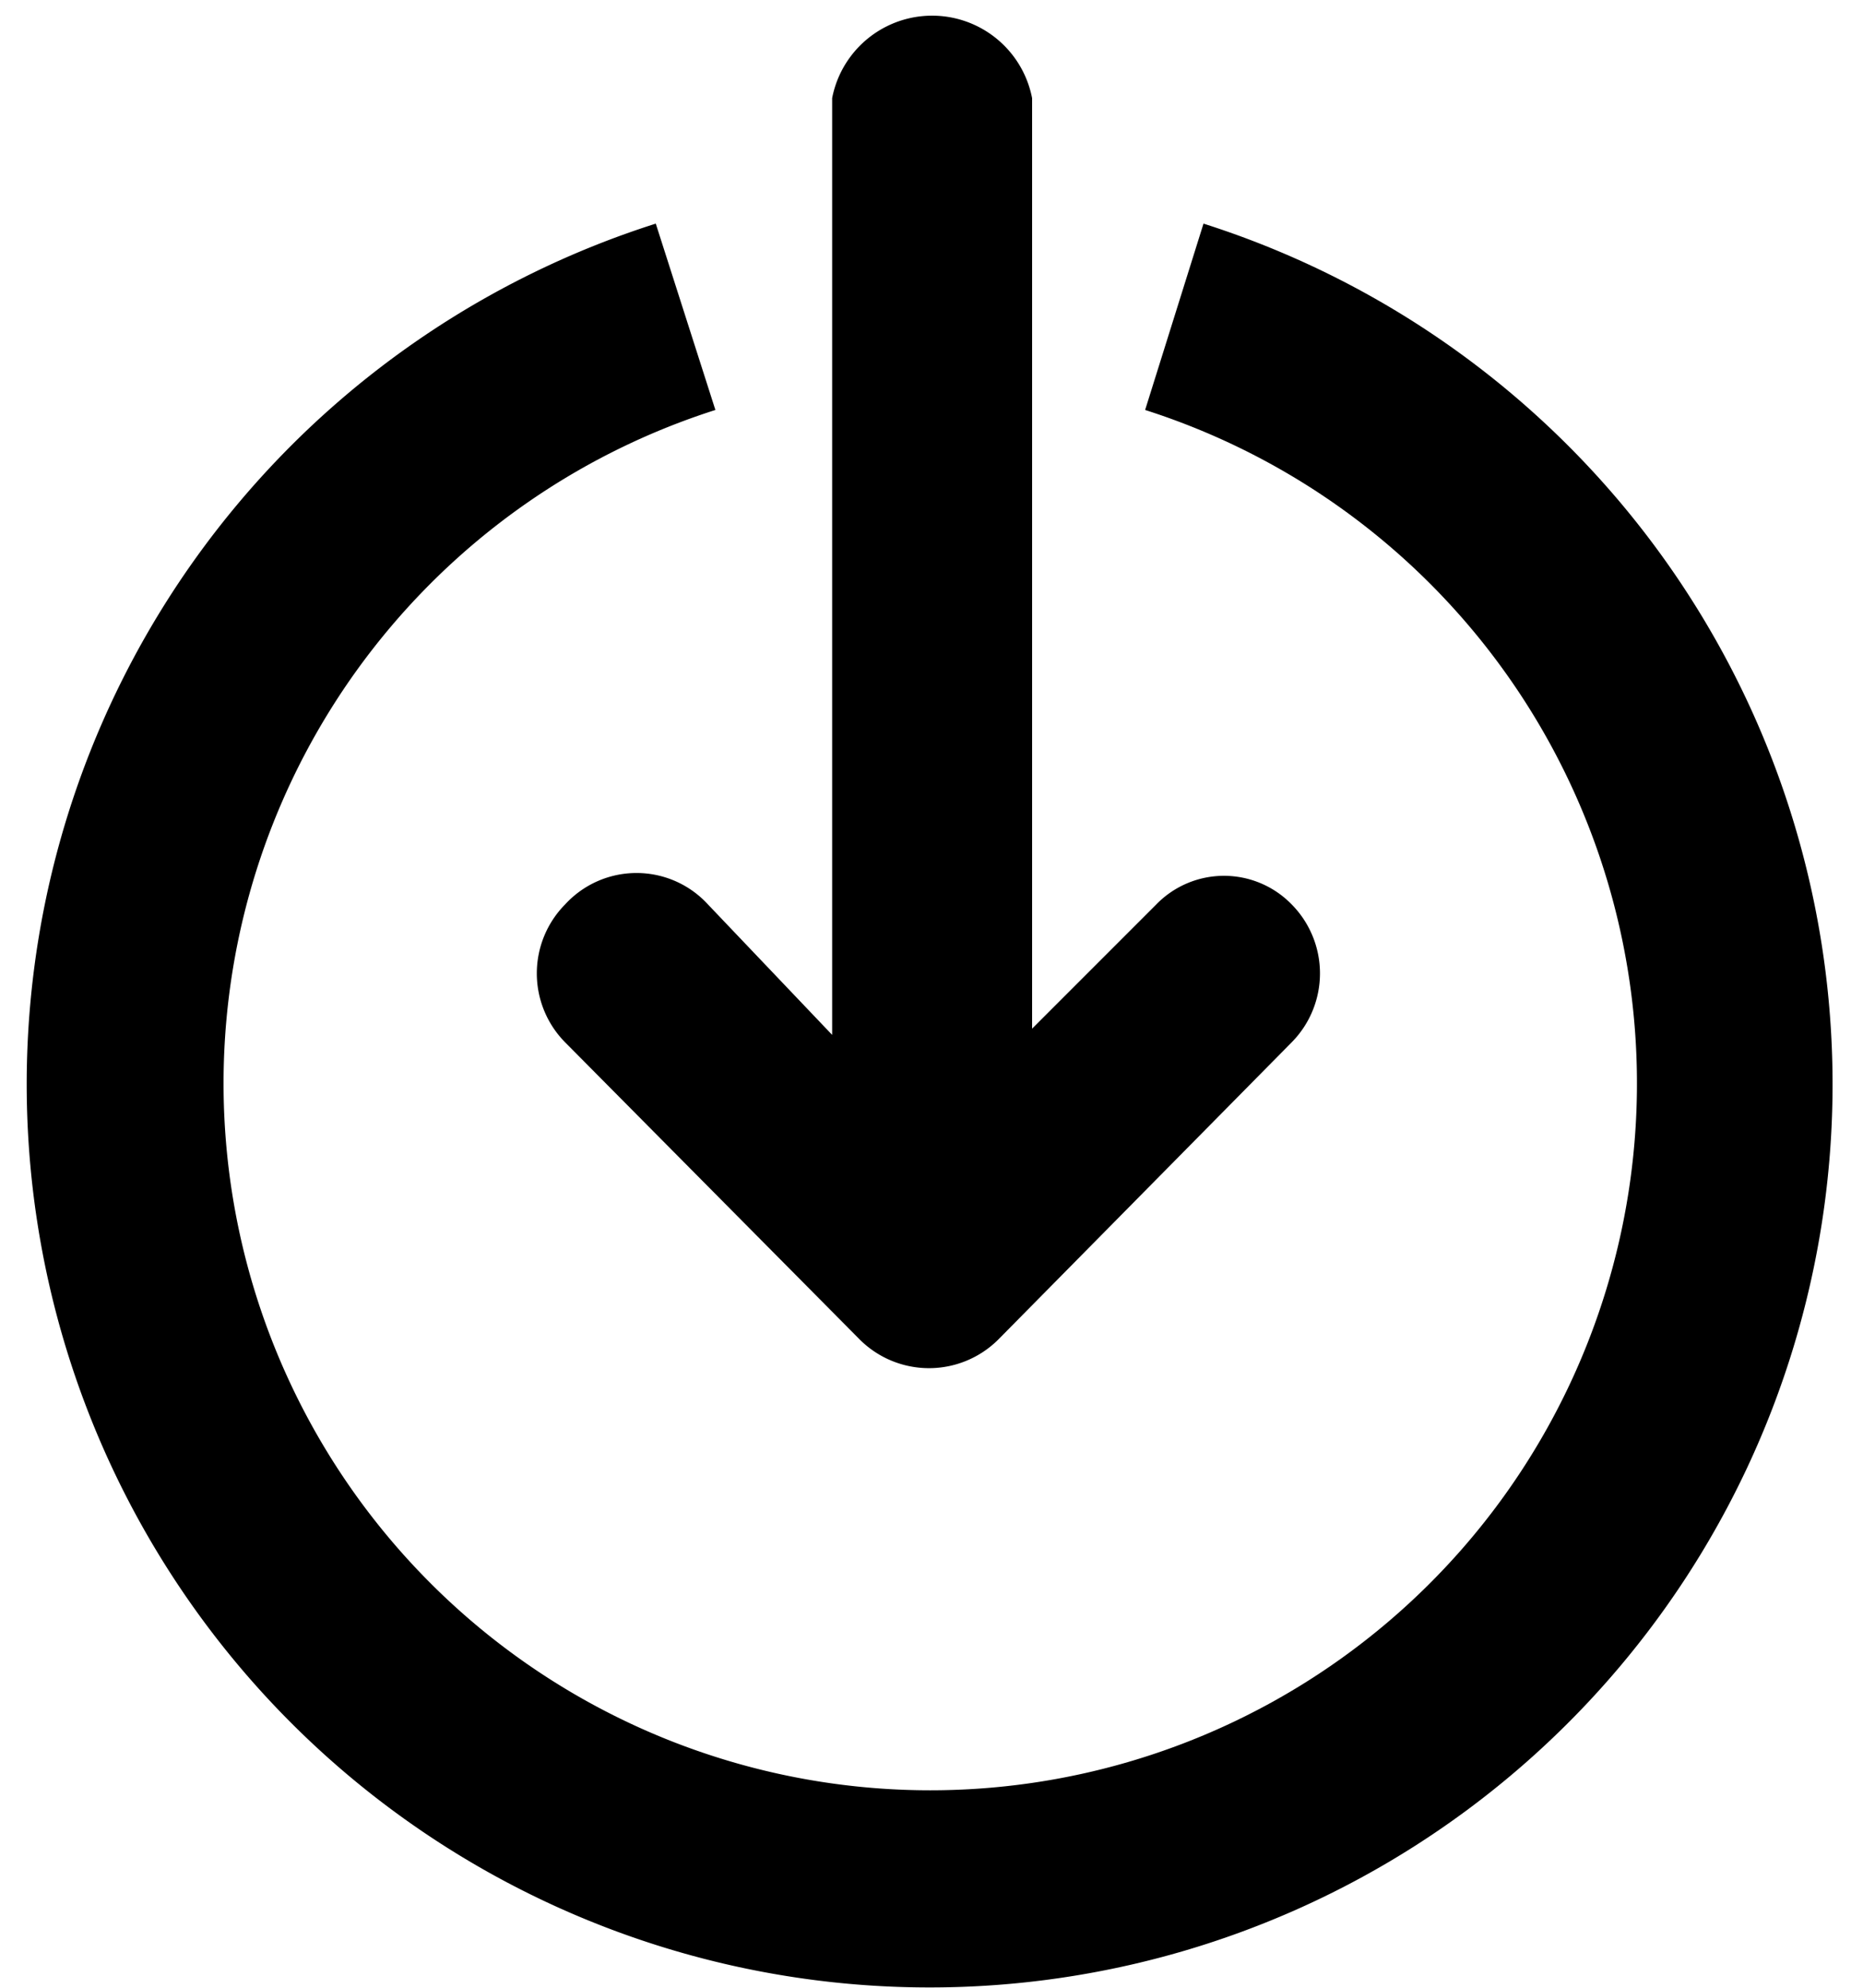 <svg class="icon icon-get" height="16" viewBox="0 0 15 16" version="1.1" aria-hidden="true">
    <path d="M9.69,1.8l-.47,1.5a5.69,5.69,0,1,1-3.46,0l-.48-1.5a7.27,7.27,0,1,0,4.41,0Z"/>
    <path
      d="M4.55,7.28a.79.79,0,0,0,0,1.11l2.37,2.39a.79.79,0,0,0,1.12,0L10.4,8.39a.79.79,0,0,0,0-1.11.76.76,0,0,0-1.09,0l-1,1V.79A.82.82,0,0,0,6.7.79V8.33l-1-1.05A.78.78,0,0,0,4.55,7.28Z"/>
</svg>
